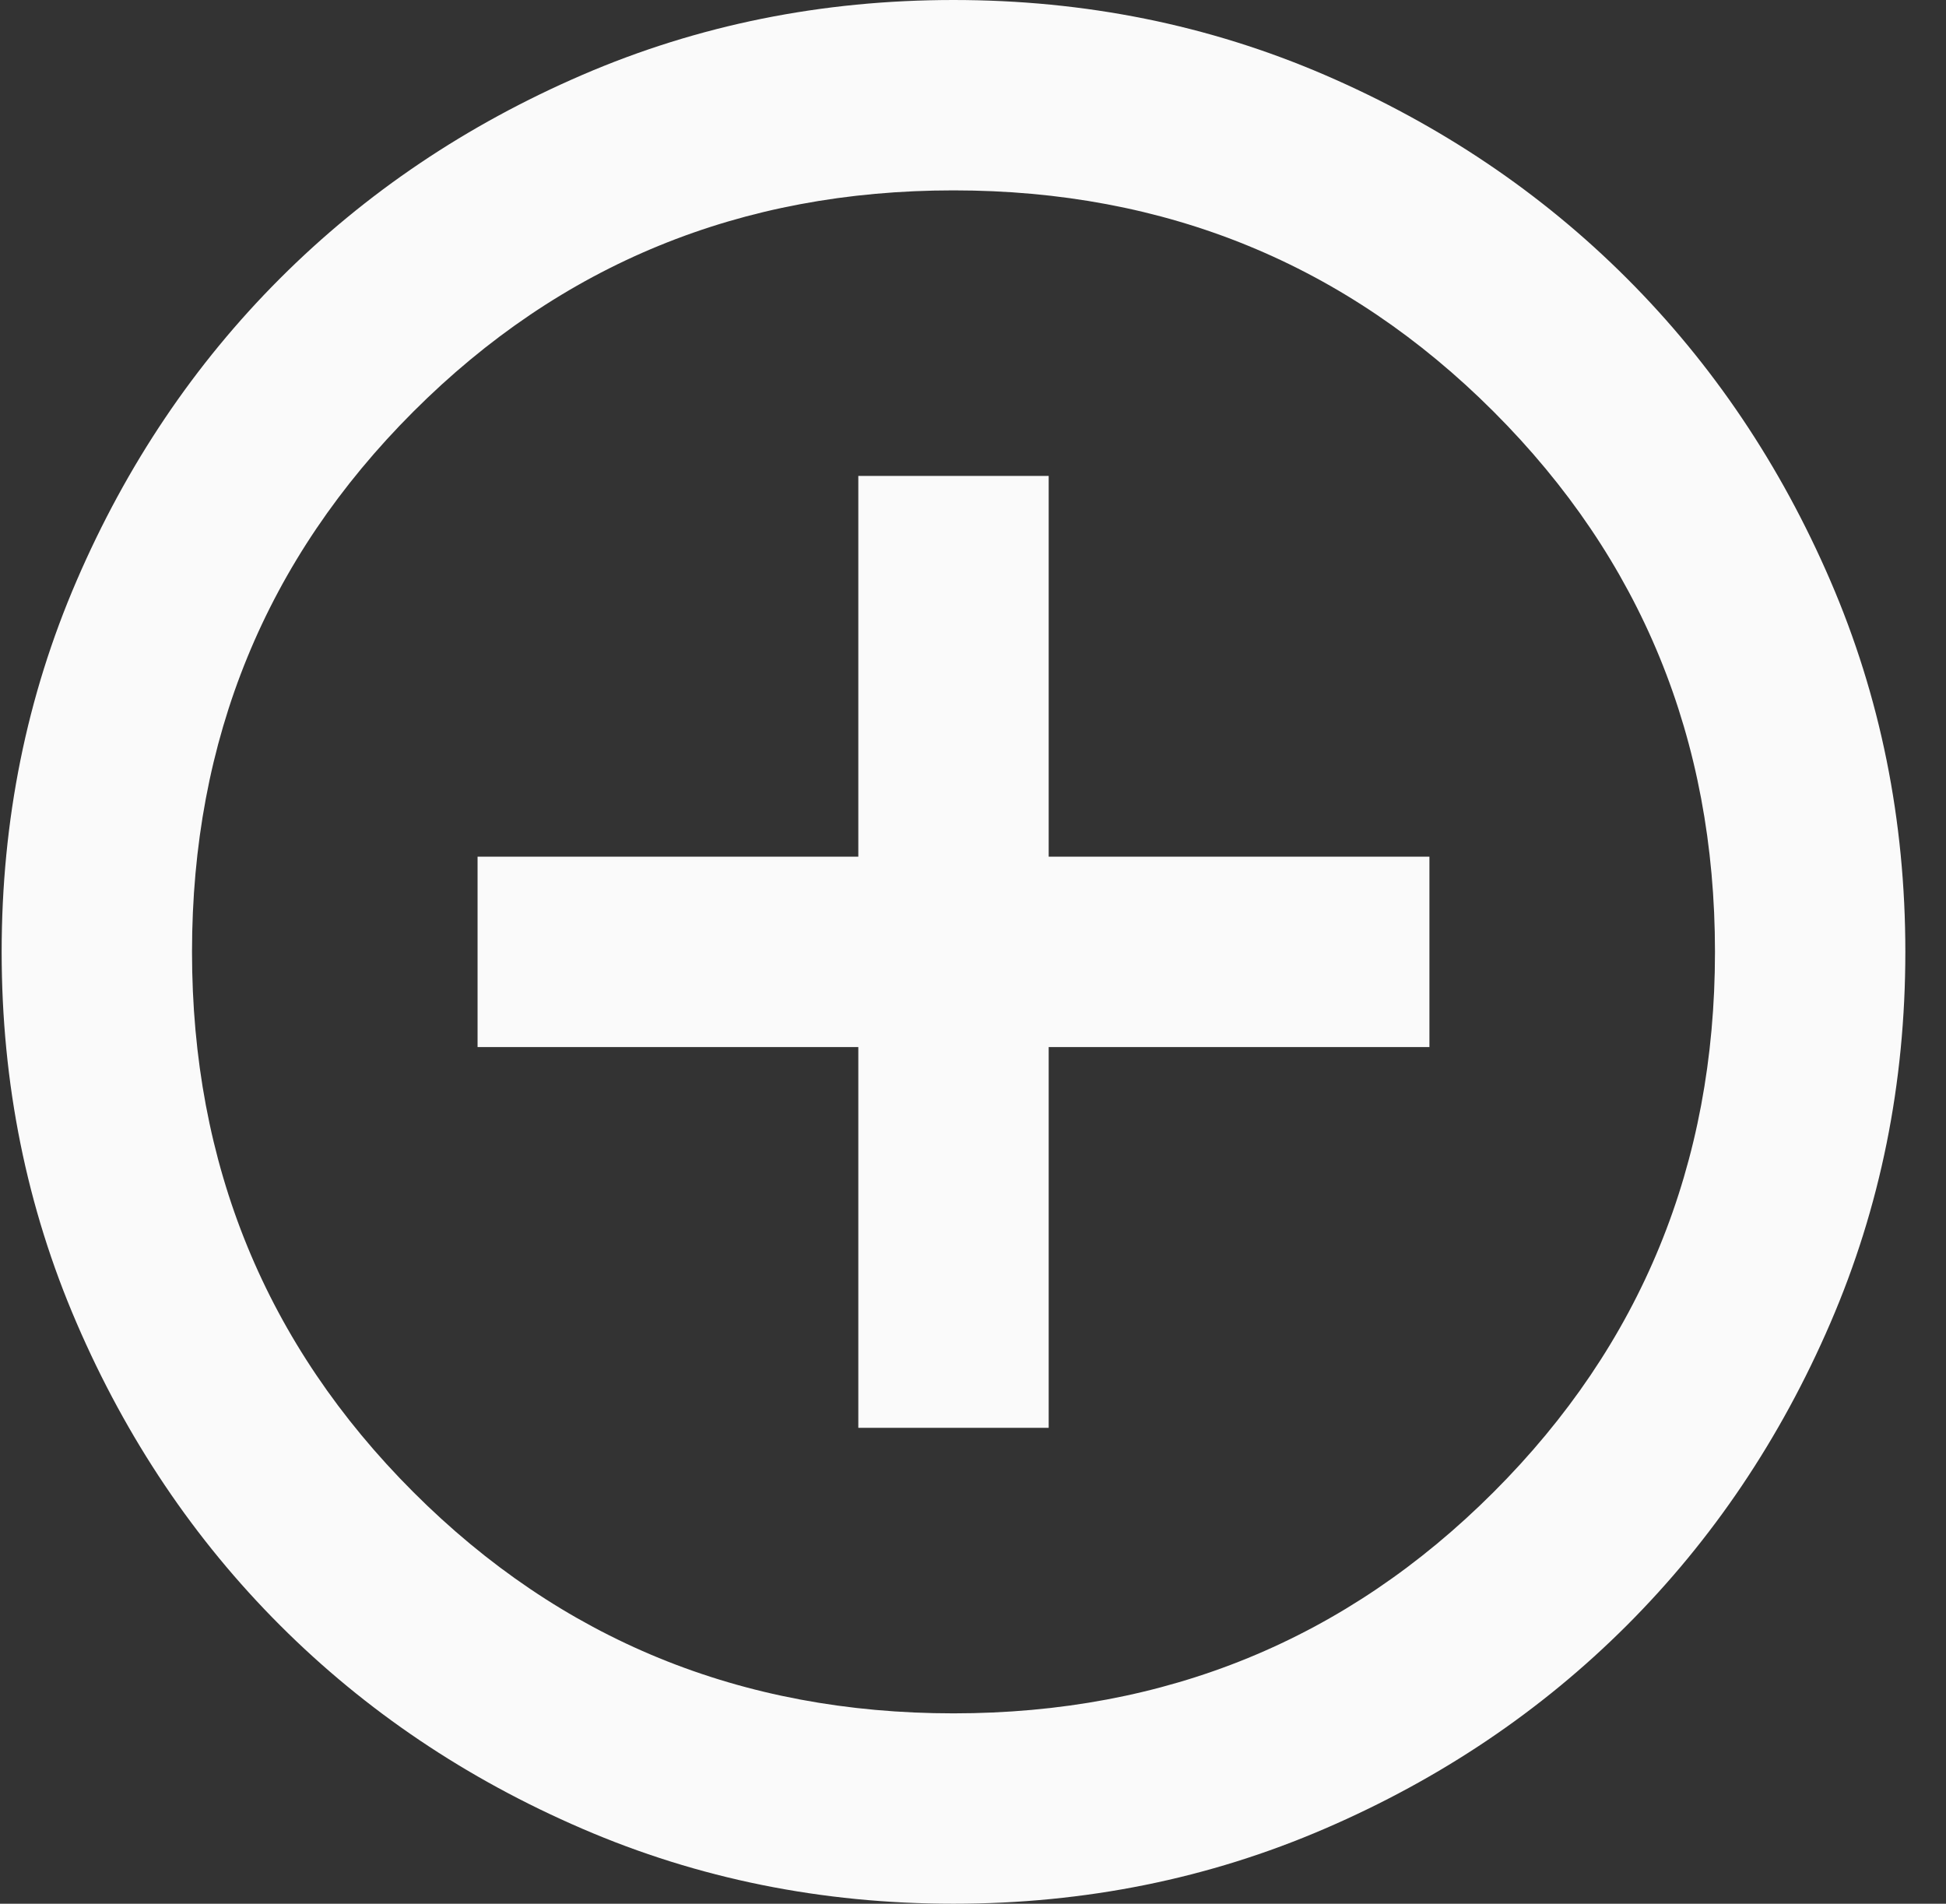<svg width="46" height="45" viewBox="0 0 46 45" fill="none" xmlns="http://www.w3.org/2000/svg">
<rect x="0" y="0" width="46" height="45" fill="#333333" stroke="none"/>
<path d="M20.289 33.75H24.789V24.75H33.789V20.25H24.789V11.25H20.289V20.25H11.289V24.75H20.289V33.75ZM22.539 45C19.426 45 16.501 44.409 13.764 43.227C11.026 42.047 8.645 40.444 6.62 38.419C4.595 36.394 2.992 34.013 1.812 31.275C0.63 28.538 0.039 25.613 0.039 22.5C0.039 19.387 0.63 16.462 1.812 13.725C2.992 10.988 4.595 8.606 6.62 6.581C8.645 4.556 11.026 2.953 13.764 1.771C16.501 0.59 19.426 0 22.539 0C25.651 0 28.576 0.59 31.314 1.771C34.051 2.953 36.432 4.556 38.457 6.581C40.482 8.606 42.085 10.988 43.266 13.725C44.448 16.462 45.039 19.387 45.039 22.5C45.039 25.613 44.448 28.538 43.266 31.275C42.085 34.013 40.482 36.394 38.457 38.419C36.432 40.444 34.051 42.047 31.314 43.227C28.576 44.409 25.651 45 22.539 45ZM22.539 40.5C27.564 40.5 31.82 38.756 35.307 35.269C38.795 31.781 40.539 27.525 40.539 22.5C40.539 17.475 38.795 13.219 35.307 9.731C31.82 6.244 27.564 4.5 22.539 4.5C17.514 4.5 13.257 6.244 9.77 9.731C6.282 13.219 4.539 17.475 4.539 22.5C4.539 27.525 6.282 31.781 9.77 35.269C13.257 38.756 17.514 40.5 22.539 40.5Z" fill="#FAFAFA"/>
</svg>
